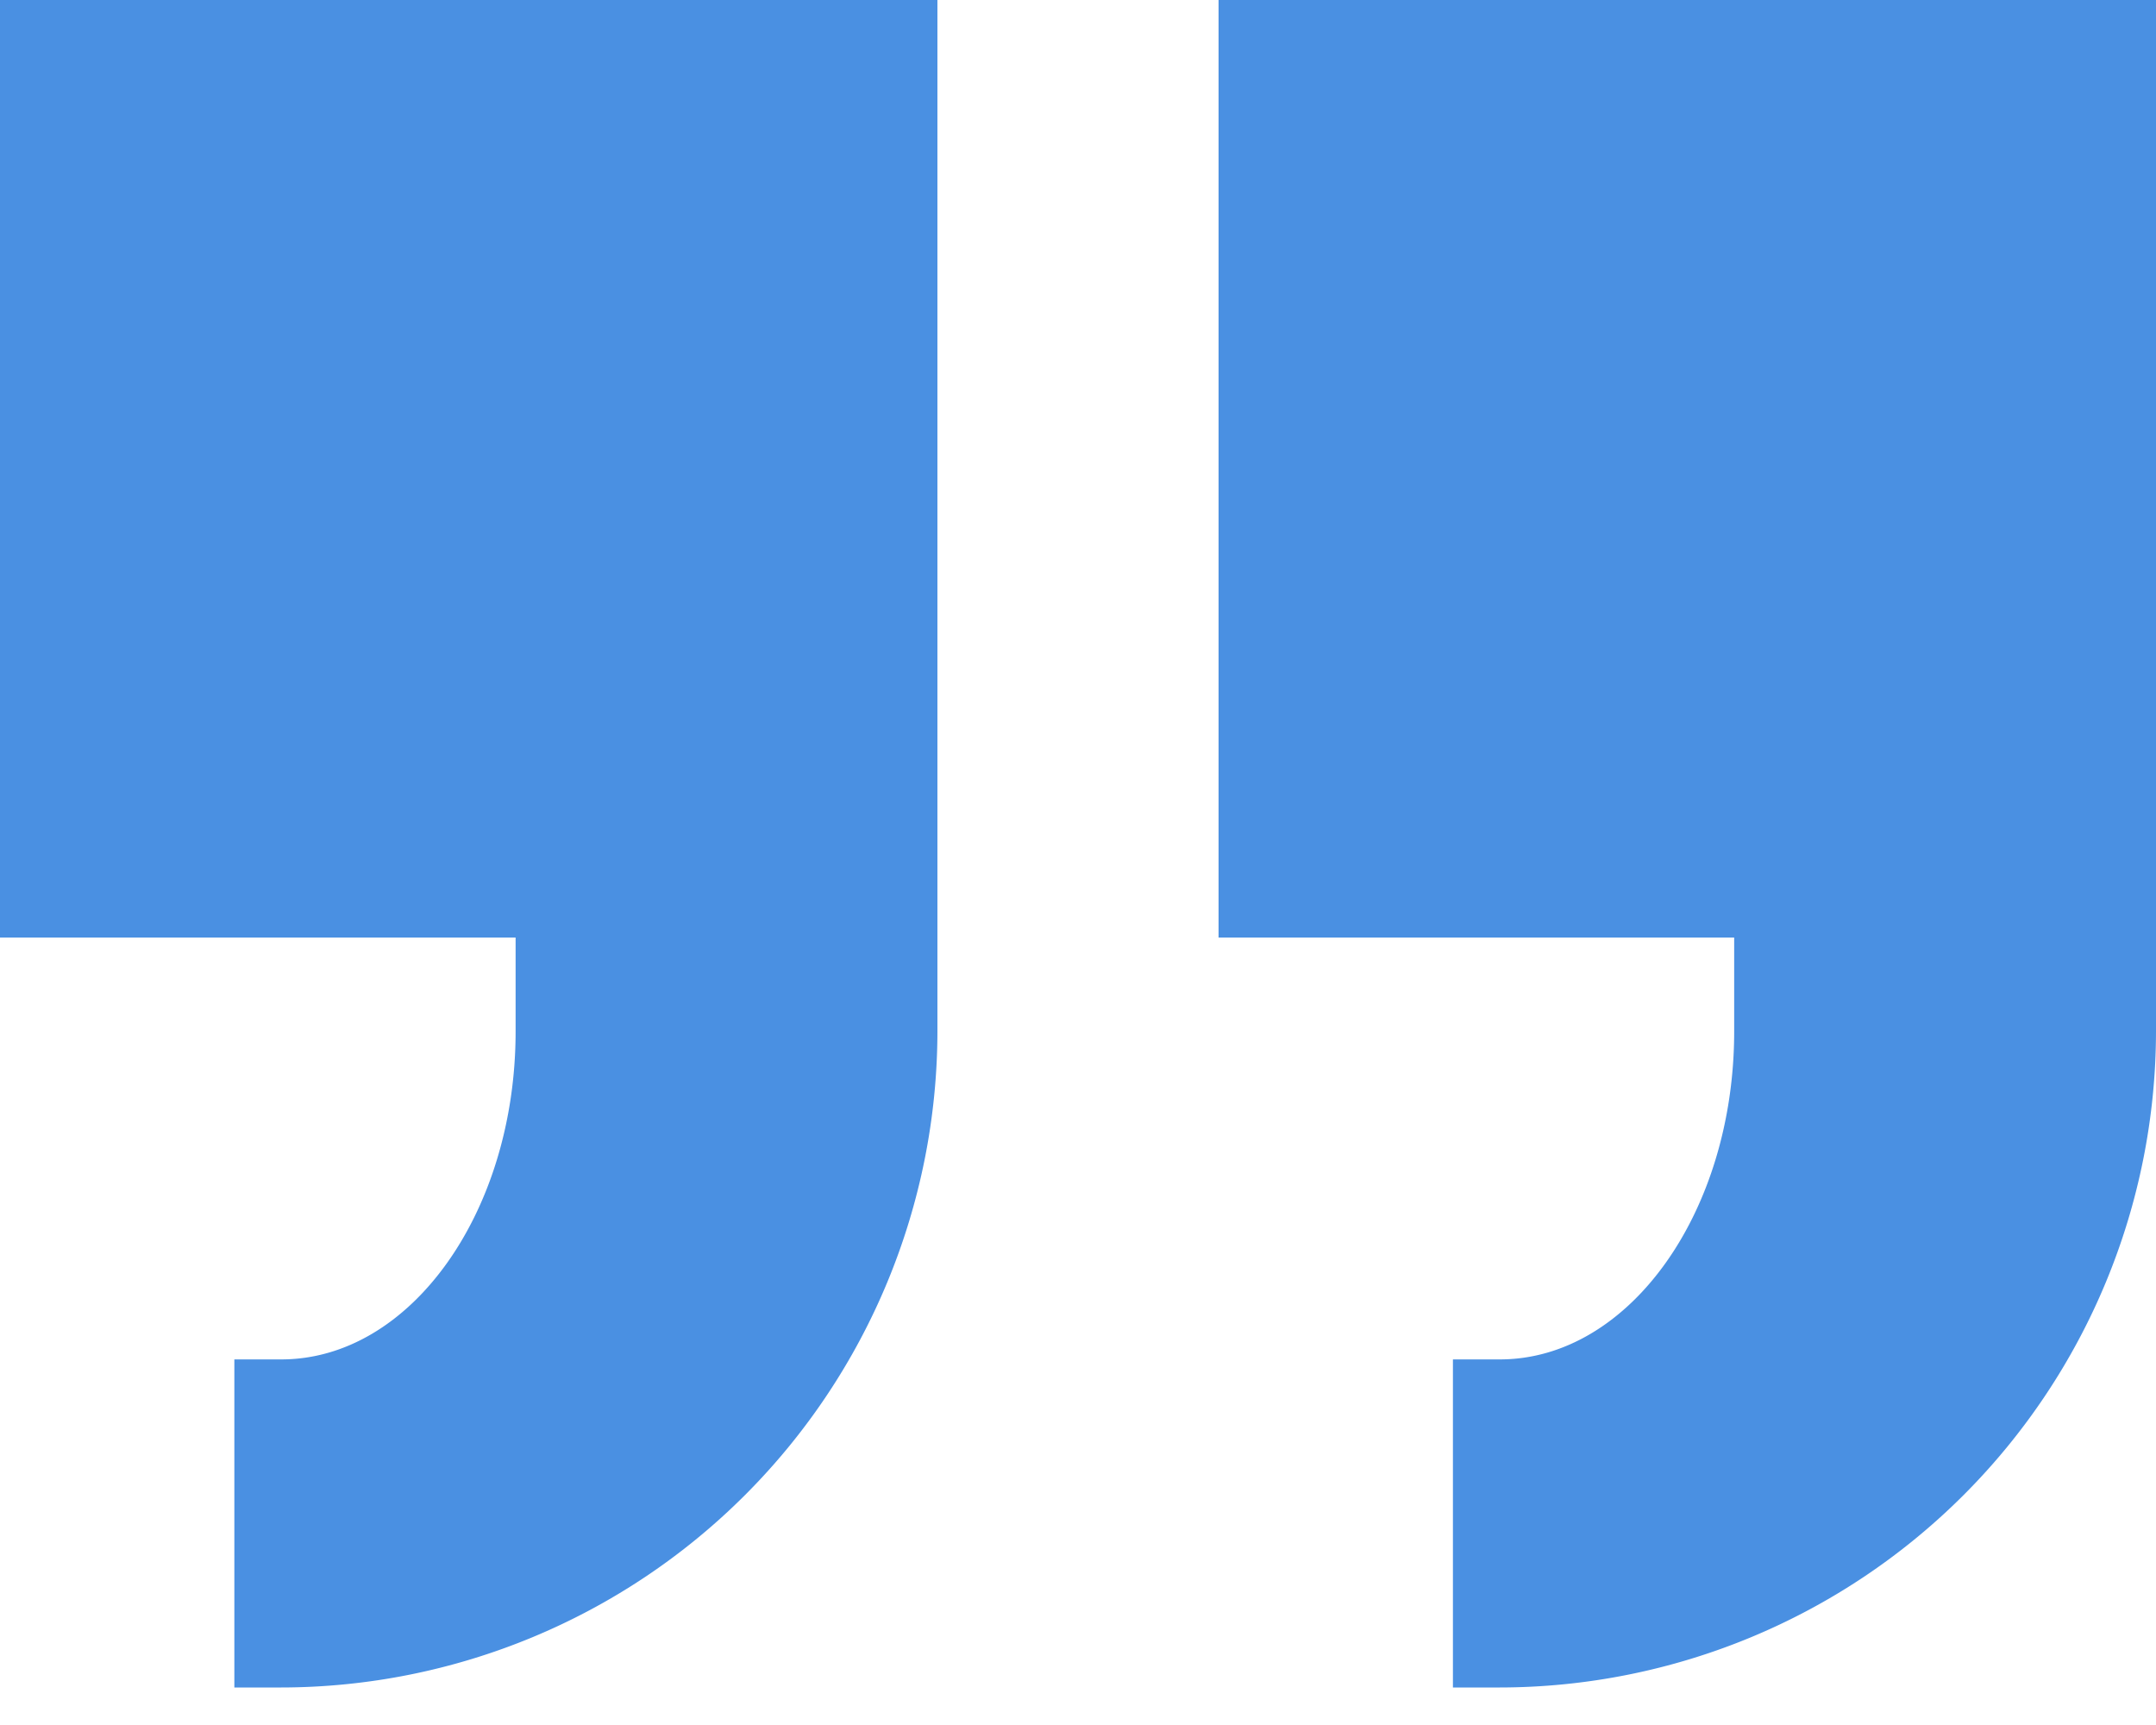 <svg xmlns="http://www.w3.org/2000/svg" xmlns:xlink="http://www.w3.org/1999/xlink" width="20" height="16" viewBox="0 0 20 16"><defs><path id="k4ofa" d="M325.304 603v8.696h4.783v.87c0 1.677-.975 3.043-2.174 3.043h-.435v3.043h.435a6.094 6.094 0 0 0 6.087-6.087V603zM314 603v8.696h4.783v.87c0 1.677-.975 3.043-2.174 3.043h-.435v3.043h.435a6.094 6.094 0 0 0 6.087-6.087V603z"/></defs><g><g transform="translate(-314 -603)"><use fill="#4a90e2" xlink:href="#k4ofa"/></g></g></svg>